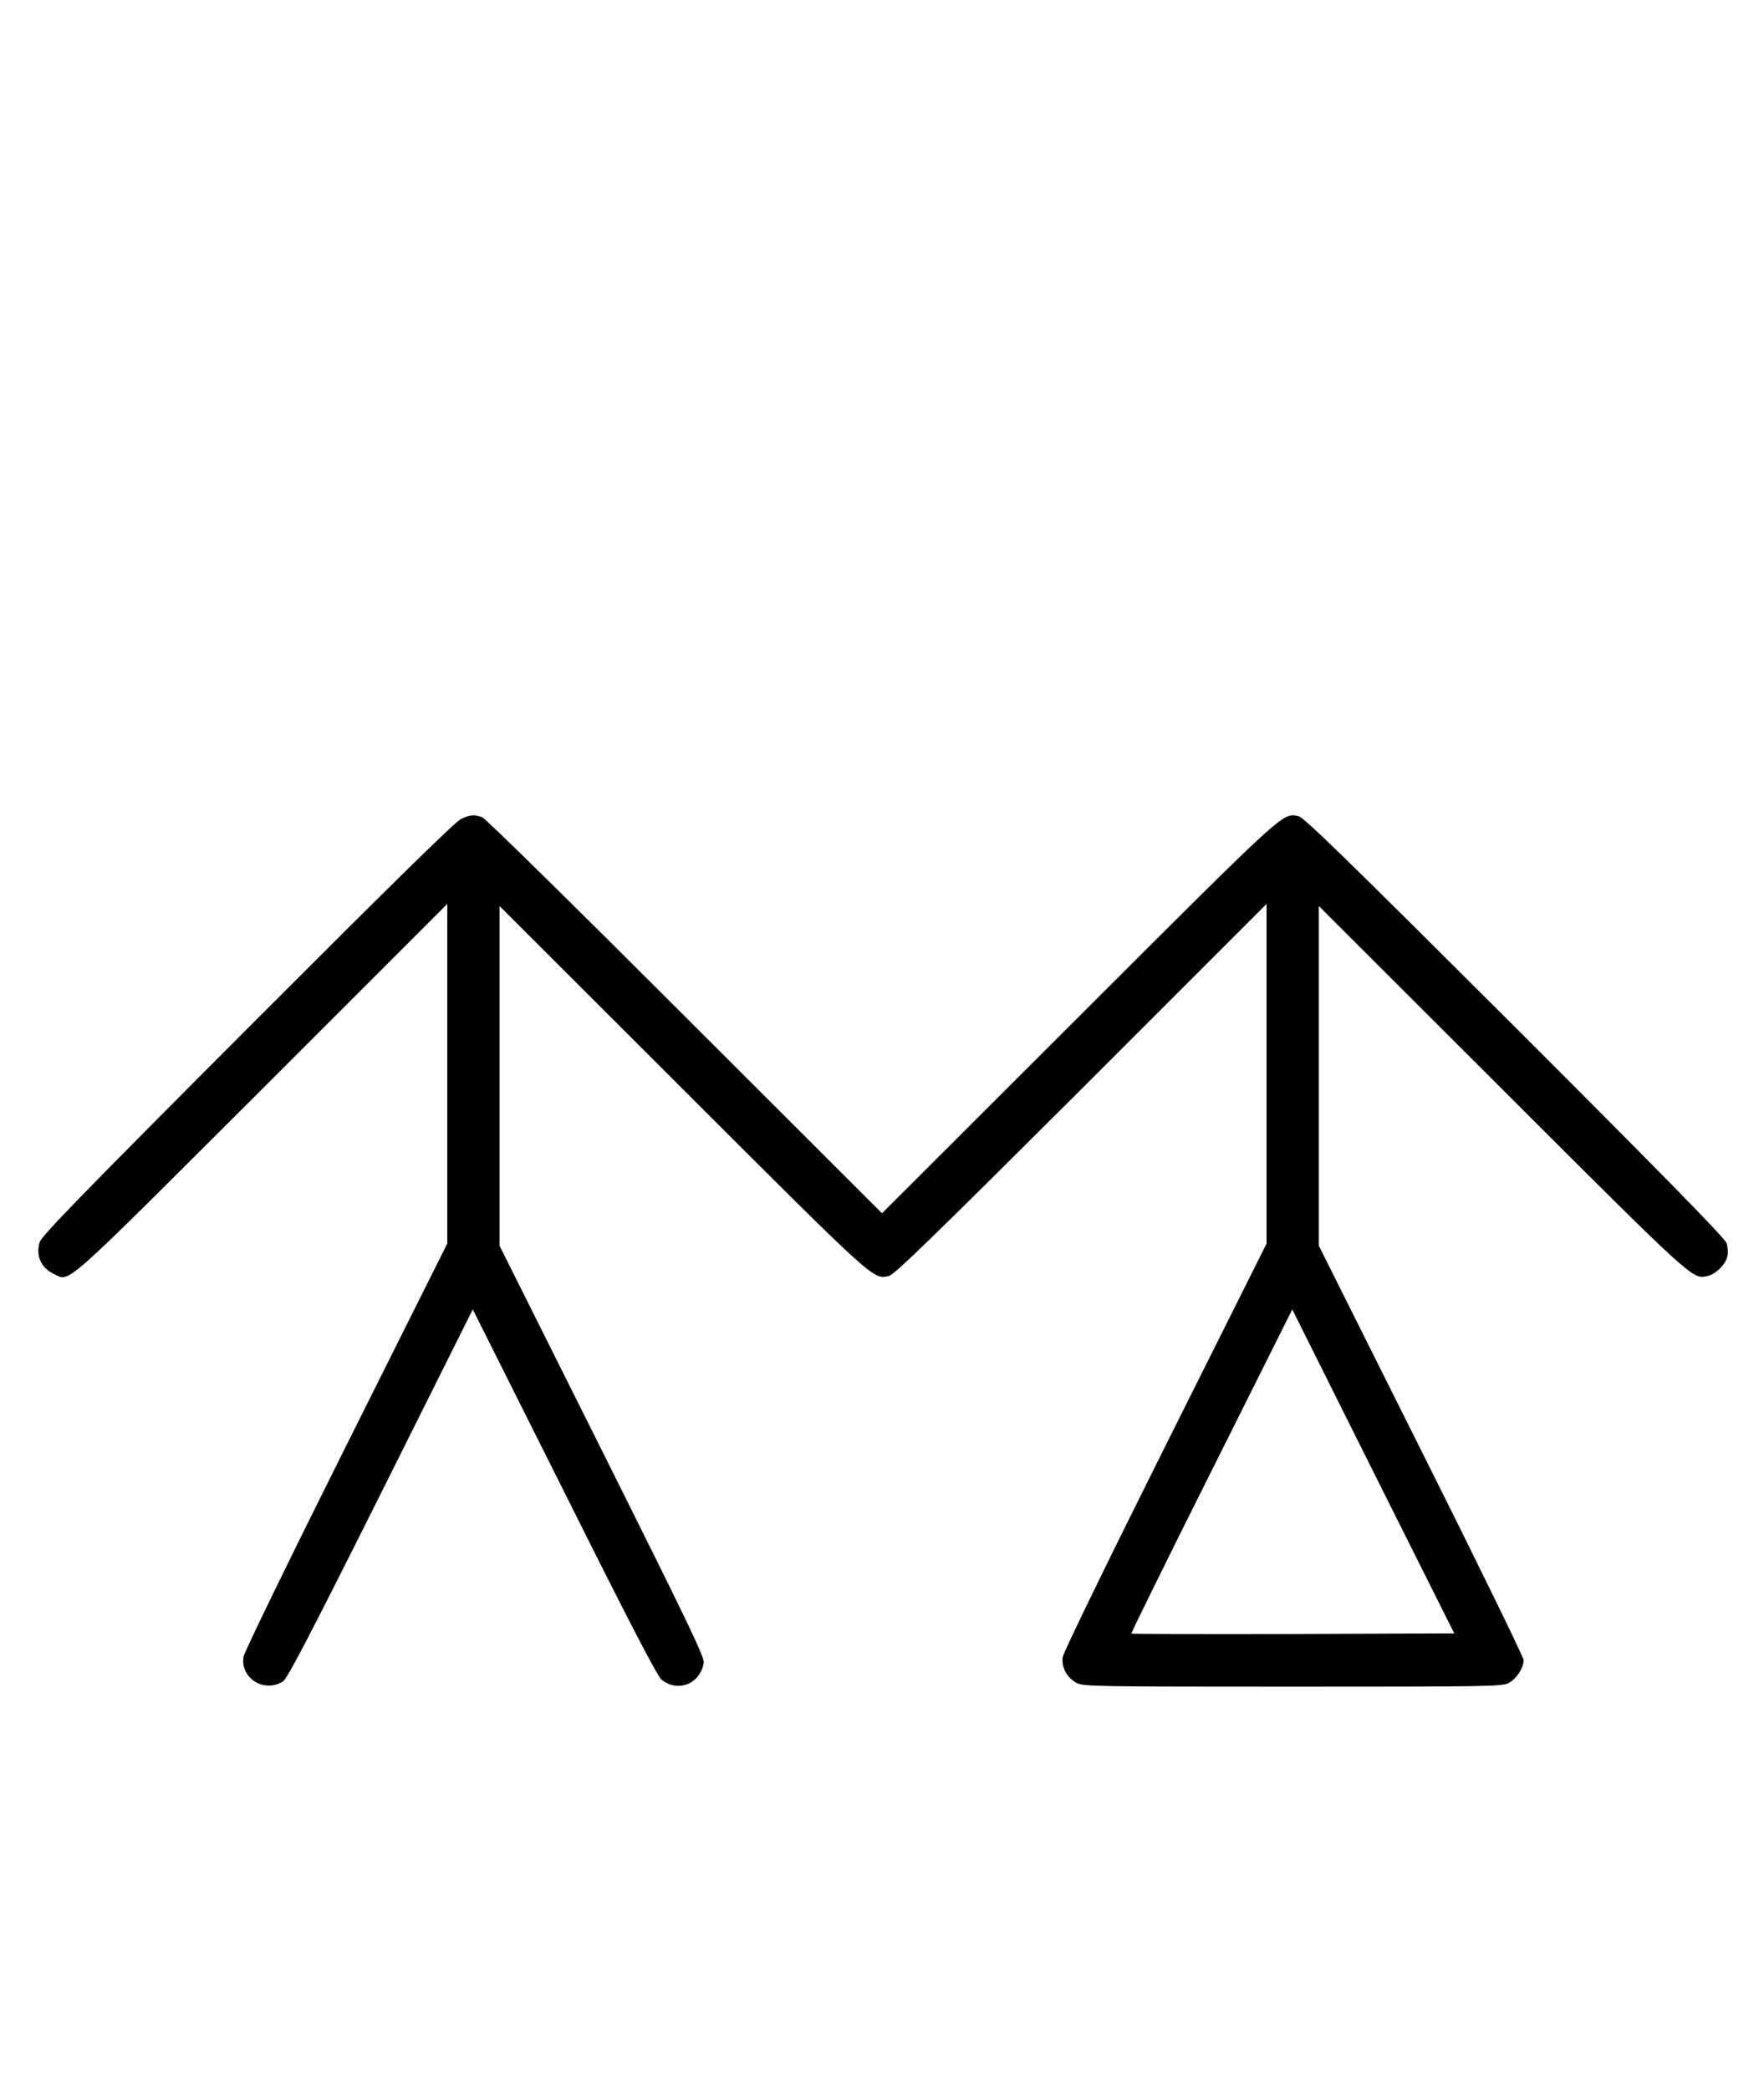 <?xml version="1.0" standalone="no"?>
<!DOCTYPE svg PUBLIC "-//W3C//DTD SVG 20010904//EN"
 "http://www.w3.org/TR/2001/REC-SVG-20010904/DTD/svg10.dtd">
<svg version="1.0" xmlns="http://www.w3.org/2000/svg"
 width="844pt" height="1000pt" viewBox="0 0 844 1000"
 preserveAspectRatio="xMidYMid meet">
<g transform="translate(0,1000) scale(0.1,-0.1)"
fill="#000000" stroke="none">
<path d="M2205 6081 c-28 -13 -345 -325 -1021 -1002 -792 -794 -984 -991 -994
-1022 -20 -64 6 -123 67 -152 80 -38 24 -87 996 883 l887 887 0 -813 0 -812
-485 -970 c-269 -538 -487 -986 -490 -1007 -16 -104 101 -175 190 -117 20 13
134 232 467 898 l440 881 438 -874 c321 -643 445 -881 466 -898 78 -62 184
-20 201 81 4 27 -67 175 -486 1014 l-491 982 0 813 0 812 878 -877 c929 -928
908 -909 985 -893 26 6 206 181 920 893 l887 887 0 -813 0 -812 -485 -970
c-269 -538 -487 -986 -490 -1007 -8 -49 19 -100 66 -125 32 -17 84 -18 1034
-18 950 0 1002 1 1034 18 37 20 71 72 71 109 0 13 -220 464 -490 1003 l-490
980 0 813 0 812 878 -877 c925 -924 909 -909 982 -893 39 8 87 56 95 95 4 16
2 45 -4 62 -8 24 -302 324 -1013 1035 -808 806 -1009 1002 -1035 1008 -77 16
-52 39 -1051 -959 l-942 -941 -943 942 c-531 531 -954 947 -970 953 -39 14
-56 13 -102 -9z m3982 -3899 c-424 -1 -772 0 -774 2 -2 2 170 352 383 777
l387 774 387 -775 388 -775 -771 -3z"/>
</g>
</svg>
